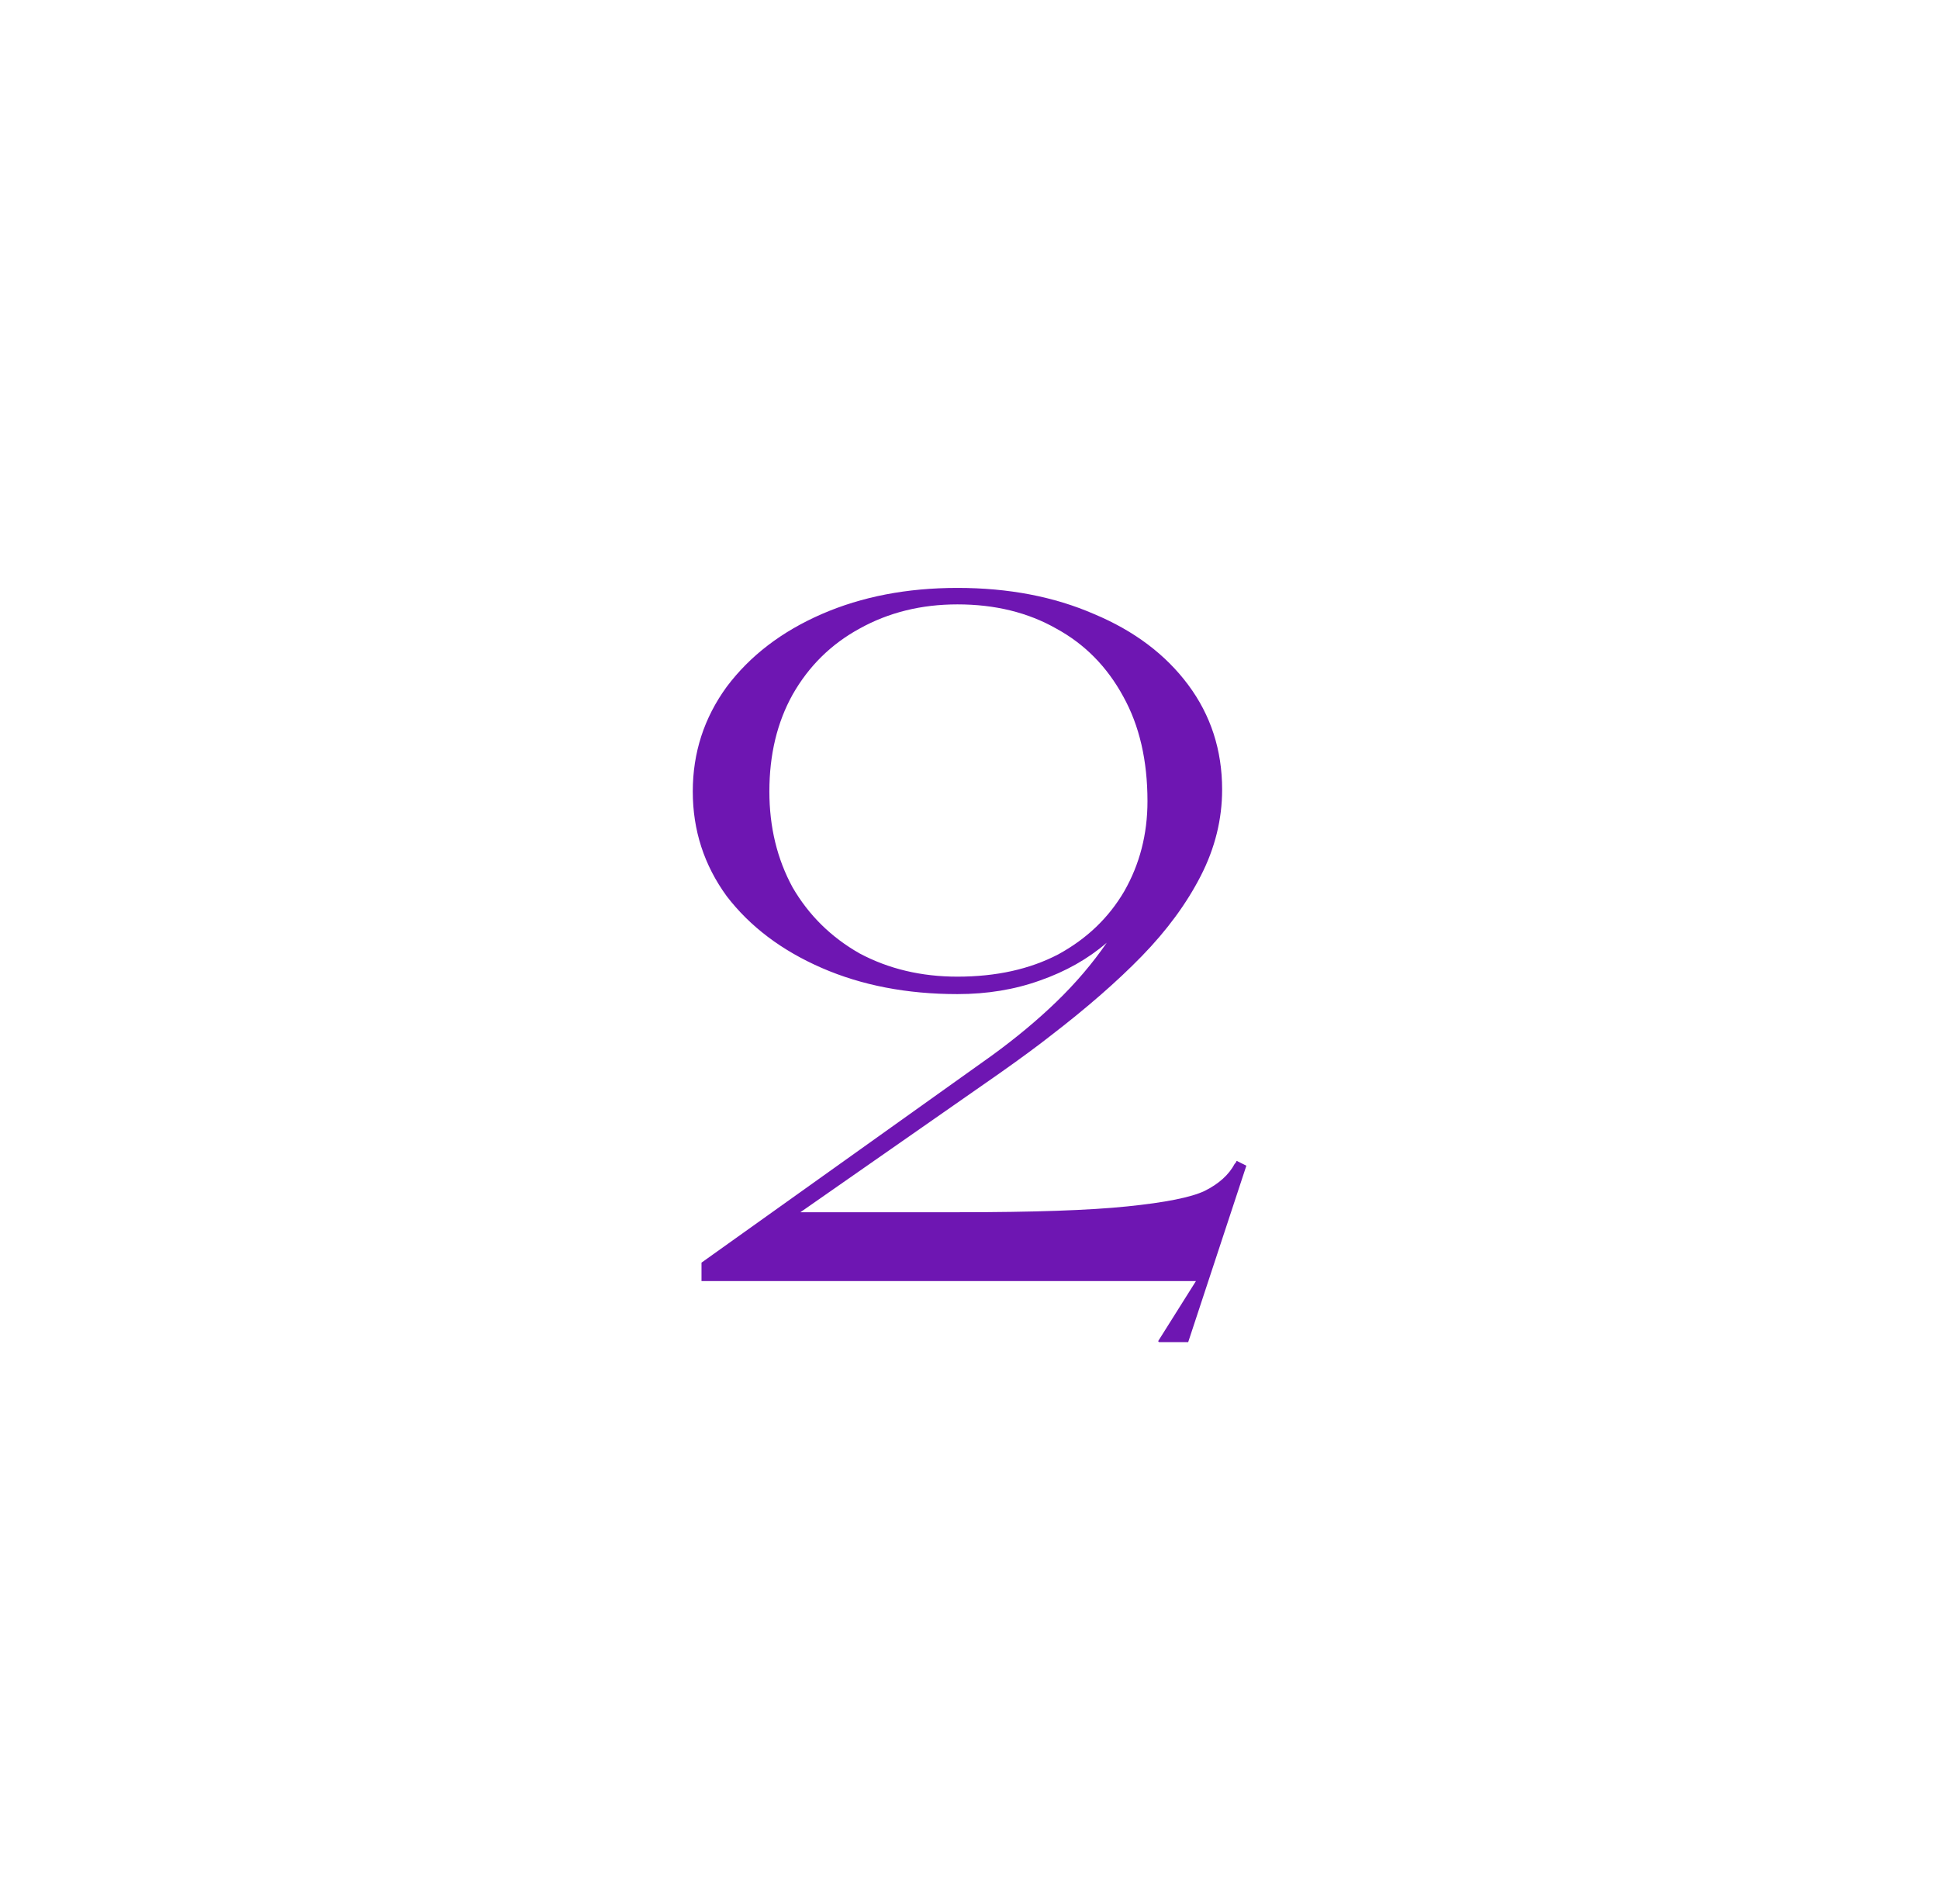 <svg width="56" height="55" viewBox="0 0 56 55" fill="none" xmlns="http://www.w3.org/2000/svg">
<g filter="url(#filter0_d_174_12)">
<ellipse cx="28" cy="23.5" rx="24" ry="23.5" fill="white"/>
</g>
<g filter="url(#filter1_d_174_12)">
<path d="M33.448 34.736L34.54 33H20.26V32.468L28.66 26.476C29.351 25.972 29.967 25.459 30.508 24.936C31.068 24.395 31.553 23.825 31.964 23.228C31.423 23.695 30.779 24.059 30.032 24.32C29.304 24.581 28.511 24.712 27.652 24.712C26.196 24.712 24.889 24.46 23.732 23.956C22.575 23.452 21.66 22.761 20.988 21.884C20.335 20.988 20.008 19.98 20.008 18.86C20.008 17.74 20.335 16.732 20.988 15.836C21.66 14.94 22.575 14.24 23.732 13.736C24.889 13.232 26.196 12.98 27.652 12.98C29.127 12.98 30.443 13.232 31.6 13.736C32.757 14.221 33.663 14.903 34.316 15.78C34.969 16.657 35.296 17.665 35.296 18.804C35.296 19.663 35.091 20.493 34.68 21.296C34.269 22.099 33.7 22.873 32.972 23.62C32.263 24.348 31.385 25.113 30.34 25.916C29.985 26.196 29.491 26.56 28.856 27.008L23.116 31.012H27.708C29.855 31.012 31.469 30.956 32.552 30.844C33.653 30.732 34.4 30.583 34.792 30.396C35.203 30.191 35.492 29.929 35.66 29.612C35.679 29.593 35.688 29.584 35.688 29.584L35.716 29.528L35.996 29.668L34.316 34.764H33.476L33.448 34.736ZM27.652 24.208C28.772 24.208 29.743 23.993 30.564 23.564C31.385 23.116 32.02 22.509 32.468 21.744C32.916 20.96 33.14 20.092 33.14 19.14C33.14 17.964 32.907 16.956 32.44 16.116C31.973 15.257 31.329 14.604 30.508 14.156C29.687 13.689 28.735 13.456 27.652 13.456C26.607 13.456 25.664 13.689 24.824 14.156C24.003 14.604 23.359 15.239 22.892 16.06C22.444 16.863 22.22 17.796 22.22 18.86C22.22 19.887 22.444 20.811 22.892 21.632C23.359 22.435 24.003 23.069 24.824 23.536C25.664 23.984 26.607 24.208 27.652 24.208Z" fill="#6E16B2"/>
</g>
<defs>
<filter id="filter0_d_174_12" x="0" y="0" width="56" height="55" filterUnits="userSpaceOnUse" color-interpolation-filters="sRGB">
<feFlood flood-opacity="0" result="BackgroundImageFix"/>
<feColorMatrix in="SourceAlpha" type="matrix" values="0 0 0 0 0 0 0 0 0 0 0 0 0 0 0 0 0 0 127 0" result="hardAlpha"/>
<feOffset dy="4"/>
<feGaussianBlur stdDeviation="2"/>
<feComposite in2="hardAlpha" operator="out"/>
<feColorMatrix type="matrix" values="0 0 0 0 0.354 0 0 0 0 0.094 0 0 0 0 0.684 0 0 0 0.22 0"/>
<feBlend mode="normal" in2="BackgroundImageFix" result="effect1_dropShadow_174_12"/>
<feBlend mode="normal" in="SourceGraphic" in2="effect1_dropShadow_174_12" result="shape"/>
</filter>
<filter id="filter1_d_174_12" x="16.008" y="12.98" width="23.988" height="29.784" filterUnits="userSpaceOnUse" color-interpolation-filters="sRGB">
<feFlood flood-opacity="0" result="BackgroundImageFix"/>
<feColorMatrix in="SourceAlpha" type="matrix" values="0 0 0 0 0 0 0 0 0 0 0 0 0 0 0 0 0 0 127 0" result="hardAlpha"/>
<feOffset dy="4"/>
<feGaussianBlur stdDeviation="2"/>
<feComposite in2="hardAlpha" operator="out"/>
<feColorMatrix type="matrix" values="0 0 0 0 0 0 0 0 0 0 0 0 0 0 0 0 0 0 0.25 0"/>
<feBlend mode="normal" in2="BackgroundImageFix" result="effect1_dropShadow_174_12"/>
<feBlend mode="normal" in="SourceGraphic" in2="effect1_dropShadow_174_12" result="shape"/>
</filter>
</defs>
</svg>
